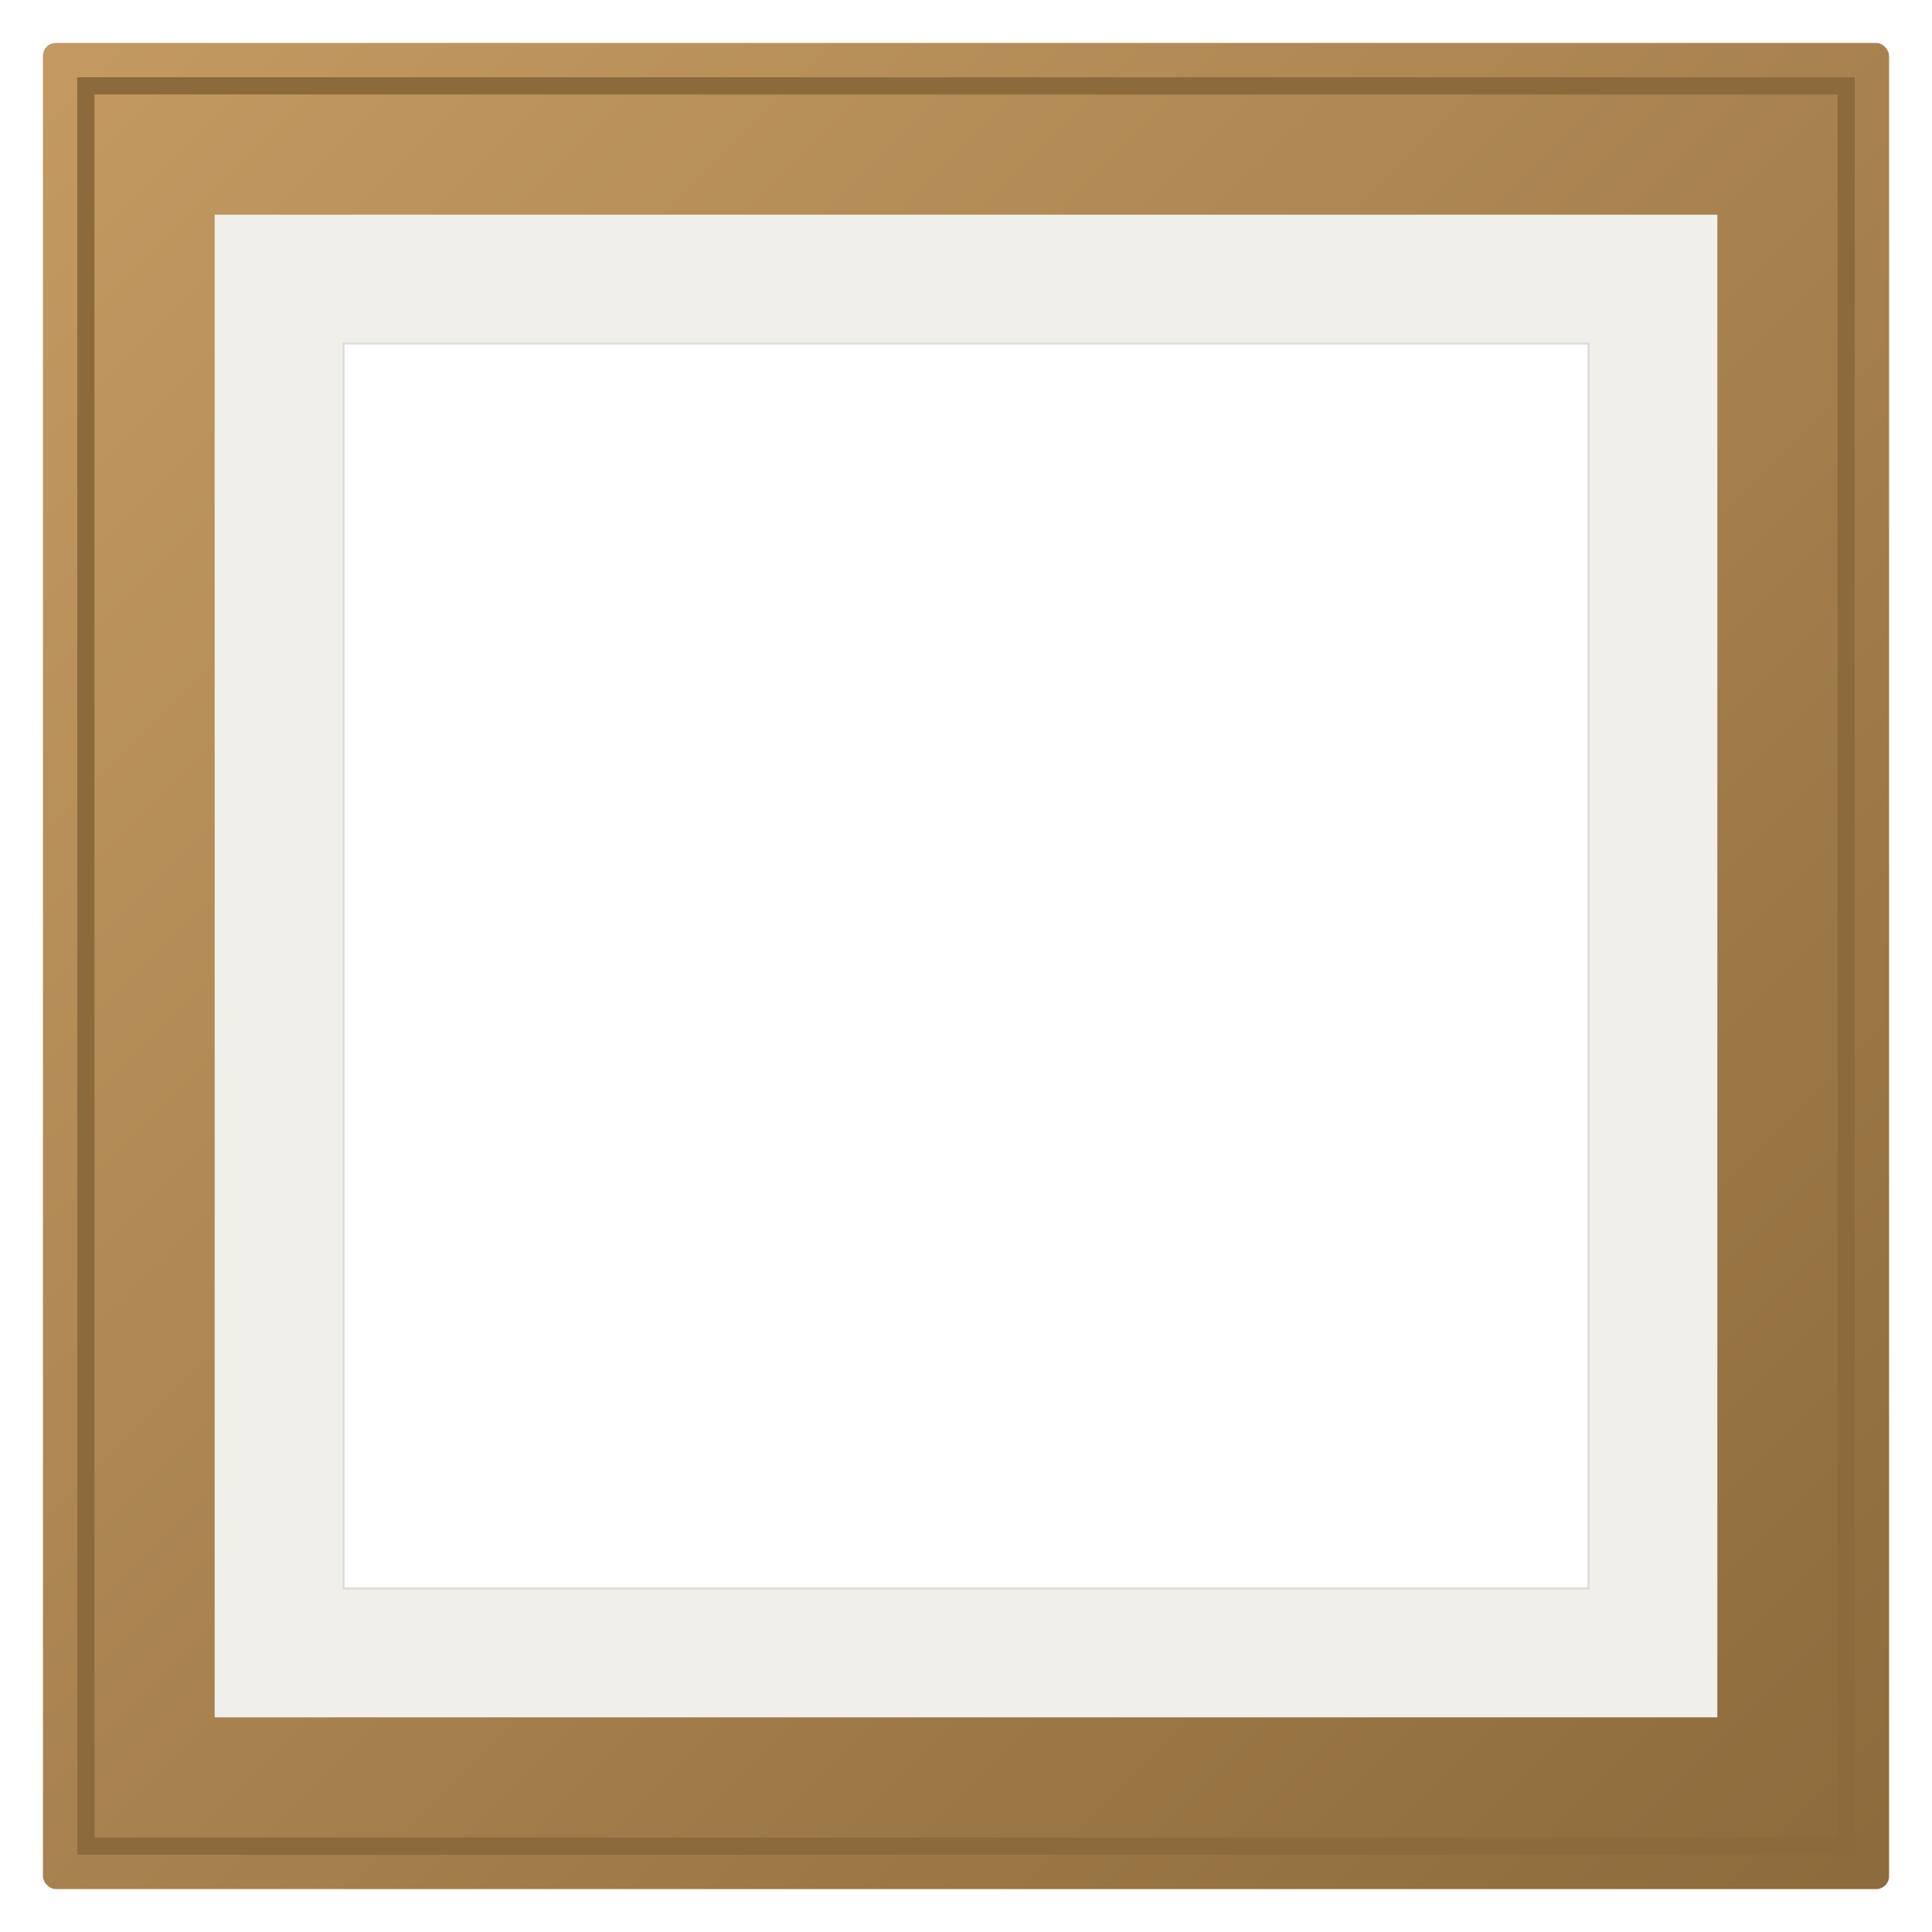 <svg xmlns="http://www.w3.org/2000/svg" width="900" height="900" viewBox="0 0 900 900">
  <defs>
    <filter id="shadow" x="-50%" y="-50%" width="200%" height="200%">
      <feDropShadow dx="0" dy="2" stdDeviation="3" flood-color="#000" flood-opacity="0.25"/>
    </filter>
    <linearGradient id="bevel" x1="0" y1="0" x2="1" y2="1">
      <stop offset="0" stop-color="#C49A62"/>
      <stop offset="1" stop-color="#8C6A3B"/>
    </linearGradient>
  </defs>
  <!-- Outer frame -->
  <rect x="20" y="20" width="860" height="860" rx="6" fill="url(#bevel)" filter="url(#shadow)"/>
  <rect x="40" y="40" width="820" height="820" fill="none" stroke="#8C6A3B" stroke-width="8"/>
  <!-- Mat -->
  <rect x="100" y="100" width="700" height="700" fill="#F1EFEA"/>
  <!-- Artwork opening -->
  <rect id="opening" x="160" y="160" width="580" height="580" fill="#fff" stroke="#ddd"/>
</svg>